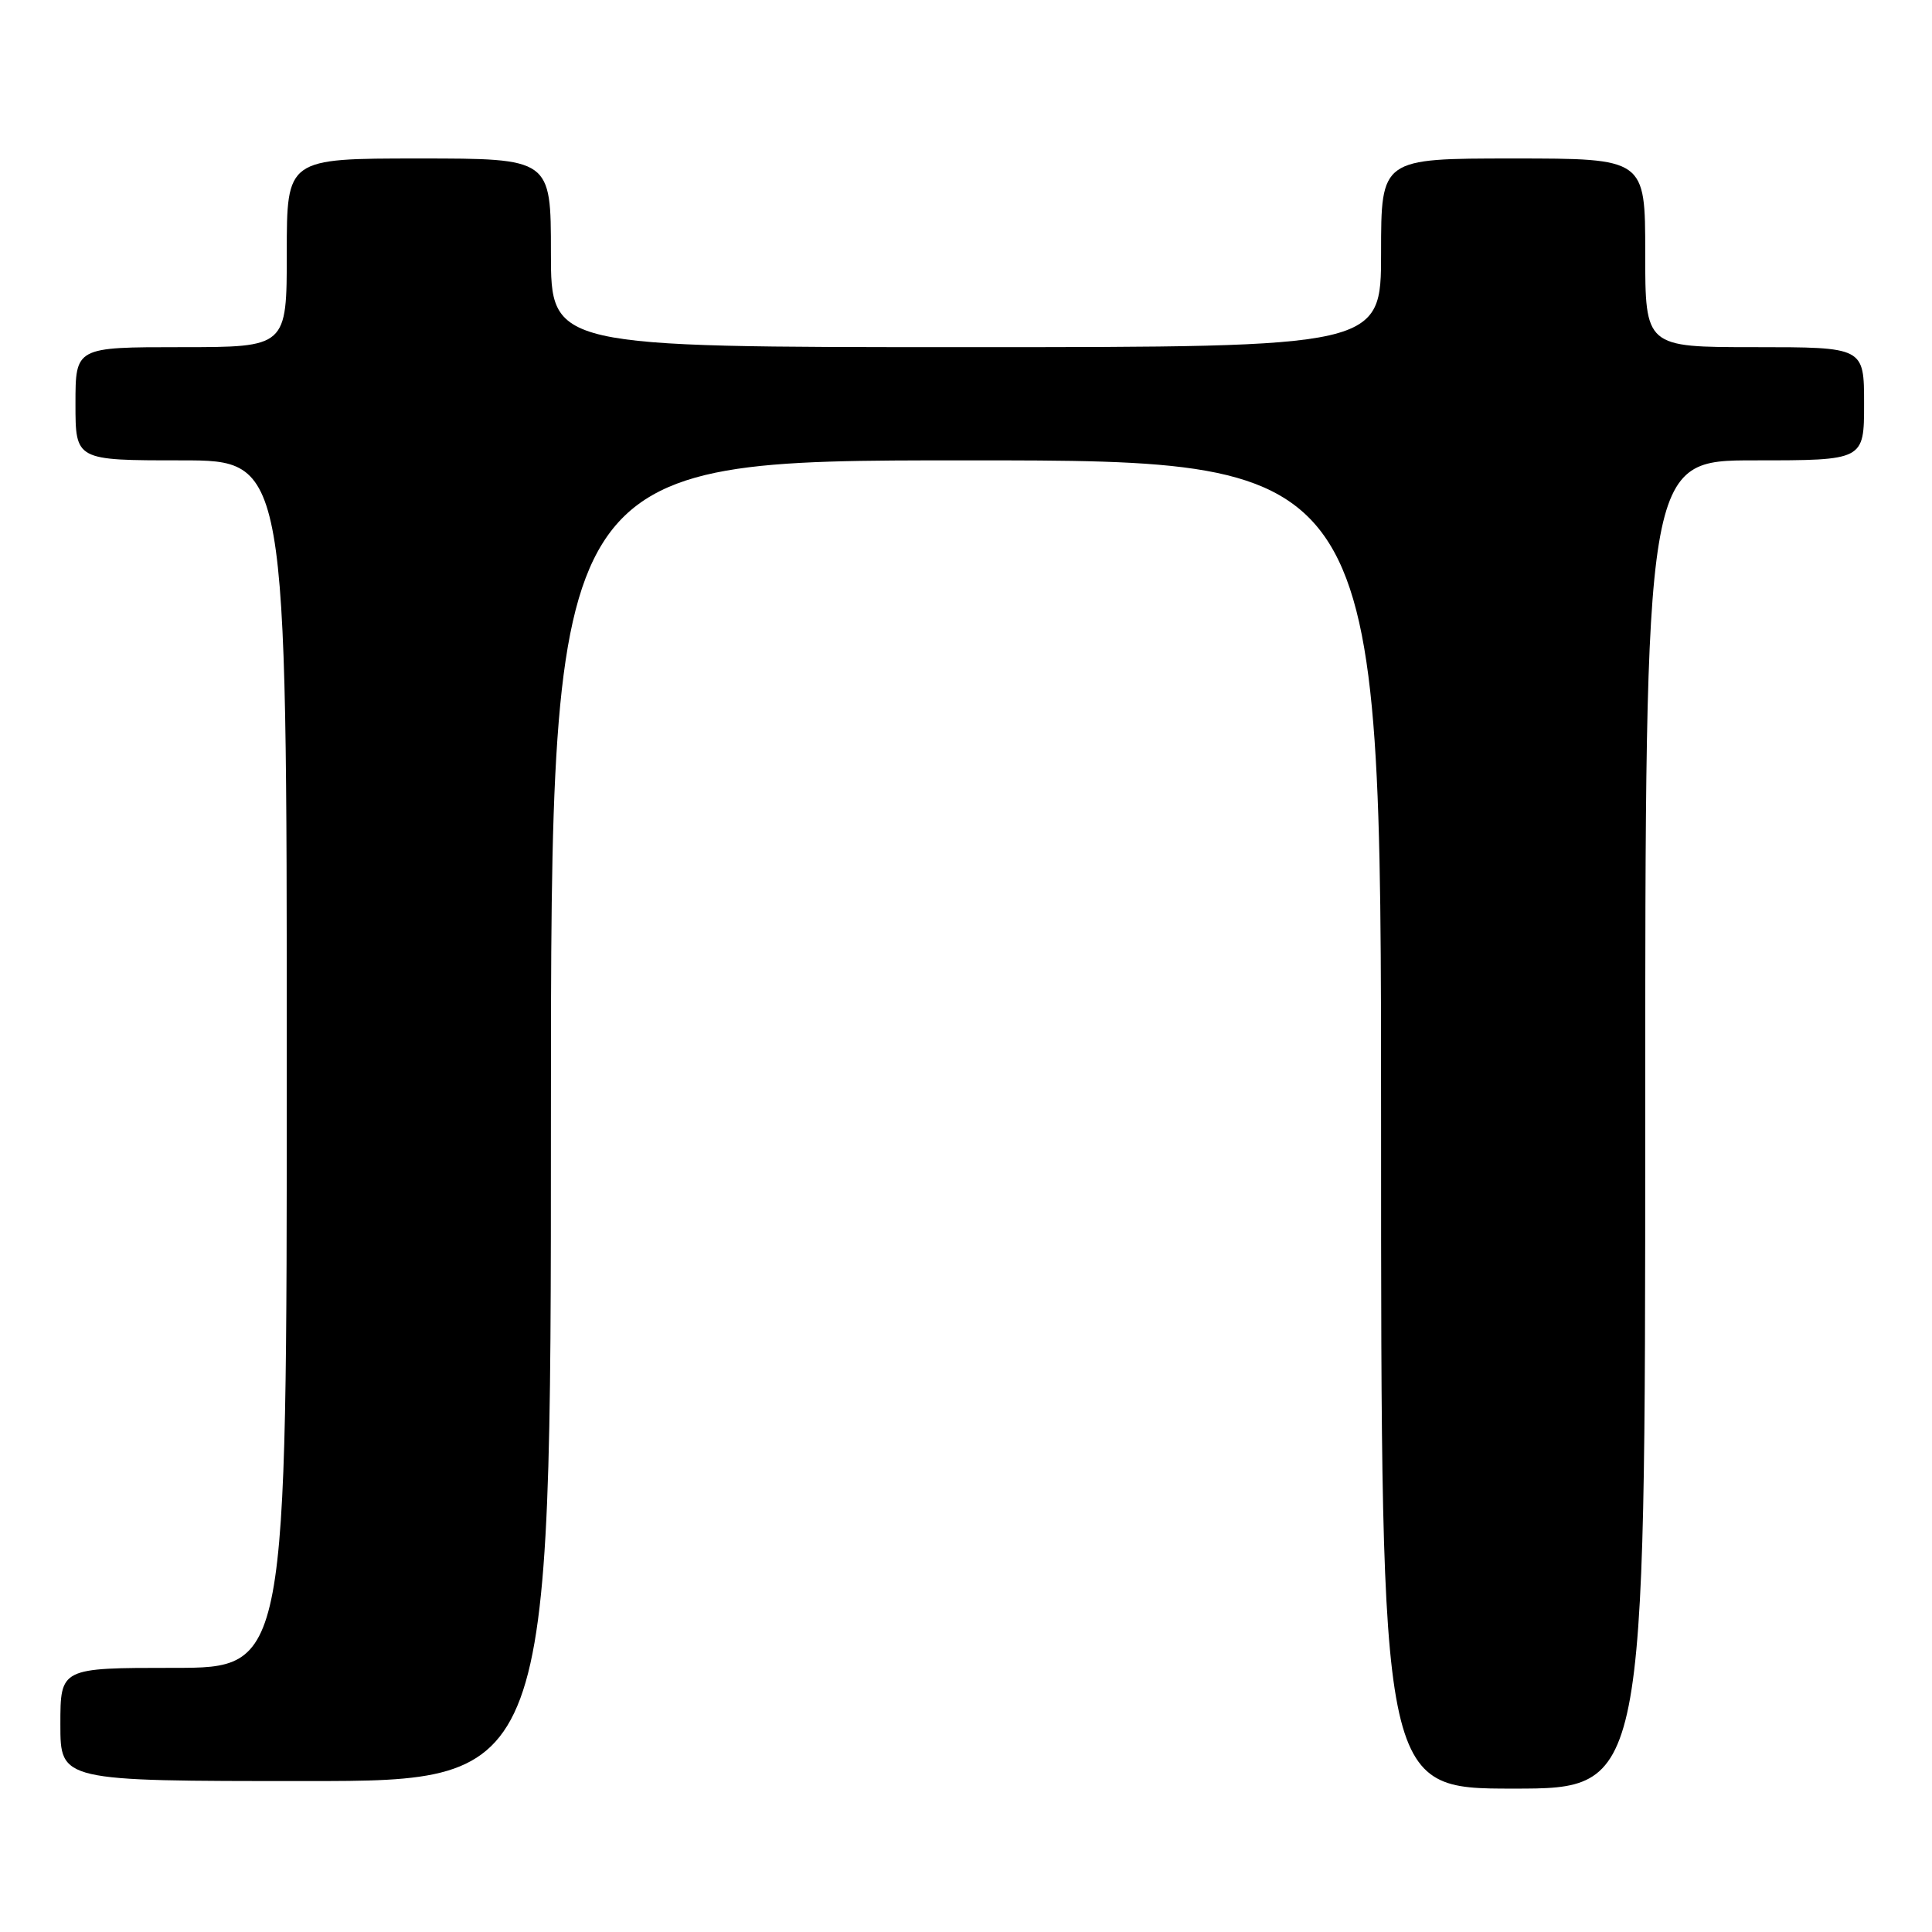 <?xml version="1.0" encoding="UTF-8" standalone="no"?>
<!DOCTYPE svg PUBLIC "-//W3C//DTD SVG 1.1//EN" "http://www.w3.org/Graphics/SVG/1.1/DTD/svg11.dtd" >
<svg xmlns="http://www.w3.org/2000/svg" xmlns:xlink="http://www.w3.org/1999/xlink" version="1.1" viewBox="0 0 256 256">
 <g >
 <path fill="currentColor"
d=" M 218.00 149.00 C 218.00 61.00 218.00 61.00 232.50 61.00 C 247.00 61.00 247.00 61.00 247.00 53.50 C 247.00 46.00 247.00 46.00 232.50 46.00 C 218.00 46.00 218.00 46.00 218.00 33.50 C 218.00 21.00 218.00 21.00 200.50 21.00 C 183.00 21.00 183.00 21.00 183.00 33.50 C 183.00 46.00 183.00 46.00 128.00 46.00 C 73.00 46.00 73.00 46.00 73.00 33.50 C 73.00 21.00 73.00 21.00 55.50 21.00 C 38.00 21.00 38.00 21.00 38.00 33.50 C 38.00 46.00 38.00 46.00 24.00 46.00 C 10.00 46.00 10.00 46.00 10.00 53.50 C 10.00 61.00 10.00 61.00 24.00 61.00 C 38.00 61.00 38.00 61.00 38.00 141.00 C 38.00 221.00 38.00 221.00 23.00 221.00 C 8.00 221.00 8.00 221.00 8.00 228.50 C 8.00 236.00 8.00 236.00 40.50 236.00 C 73.00 236.00 73.00 236.00 73.00 148.50 C 73.00 61.00 73.00 61.00 128.00 61.00 C 183.00 61.00 183.00 61.00 183.00 149.00 C 183.00 237.00 183.00 237.00 200.50 237.00 C 218.00 237.00 218.00 237.00 218.00 149.00 Z "/>
</g>
</svg>